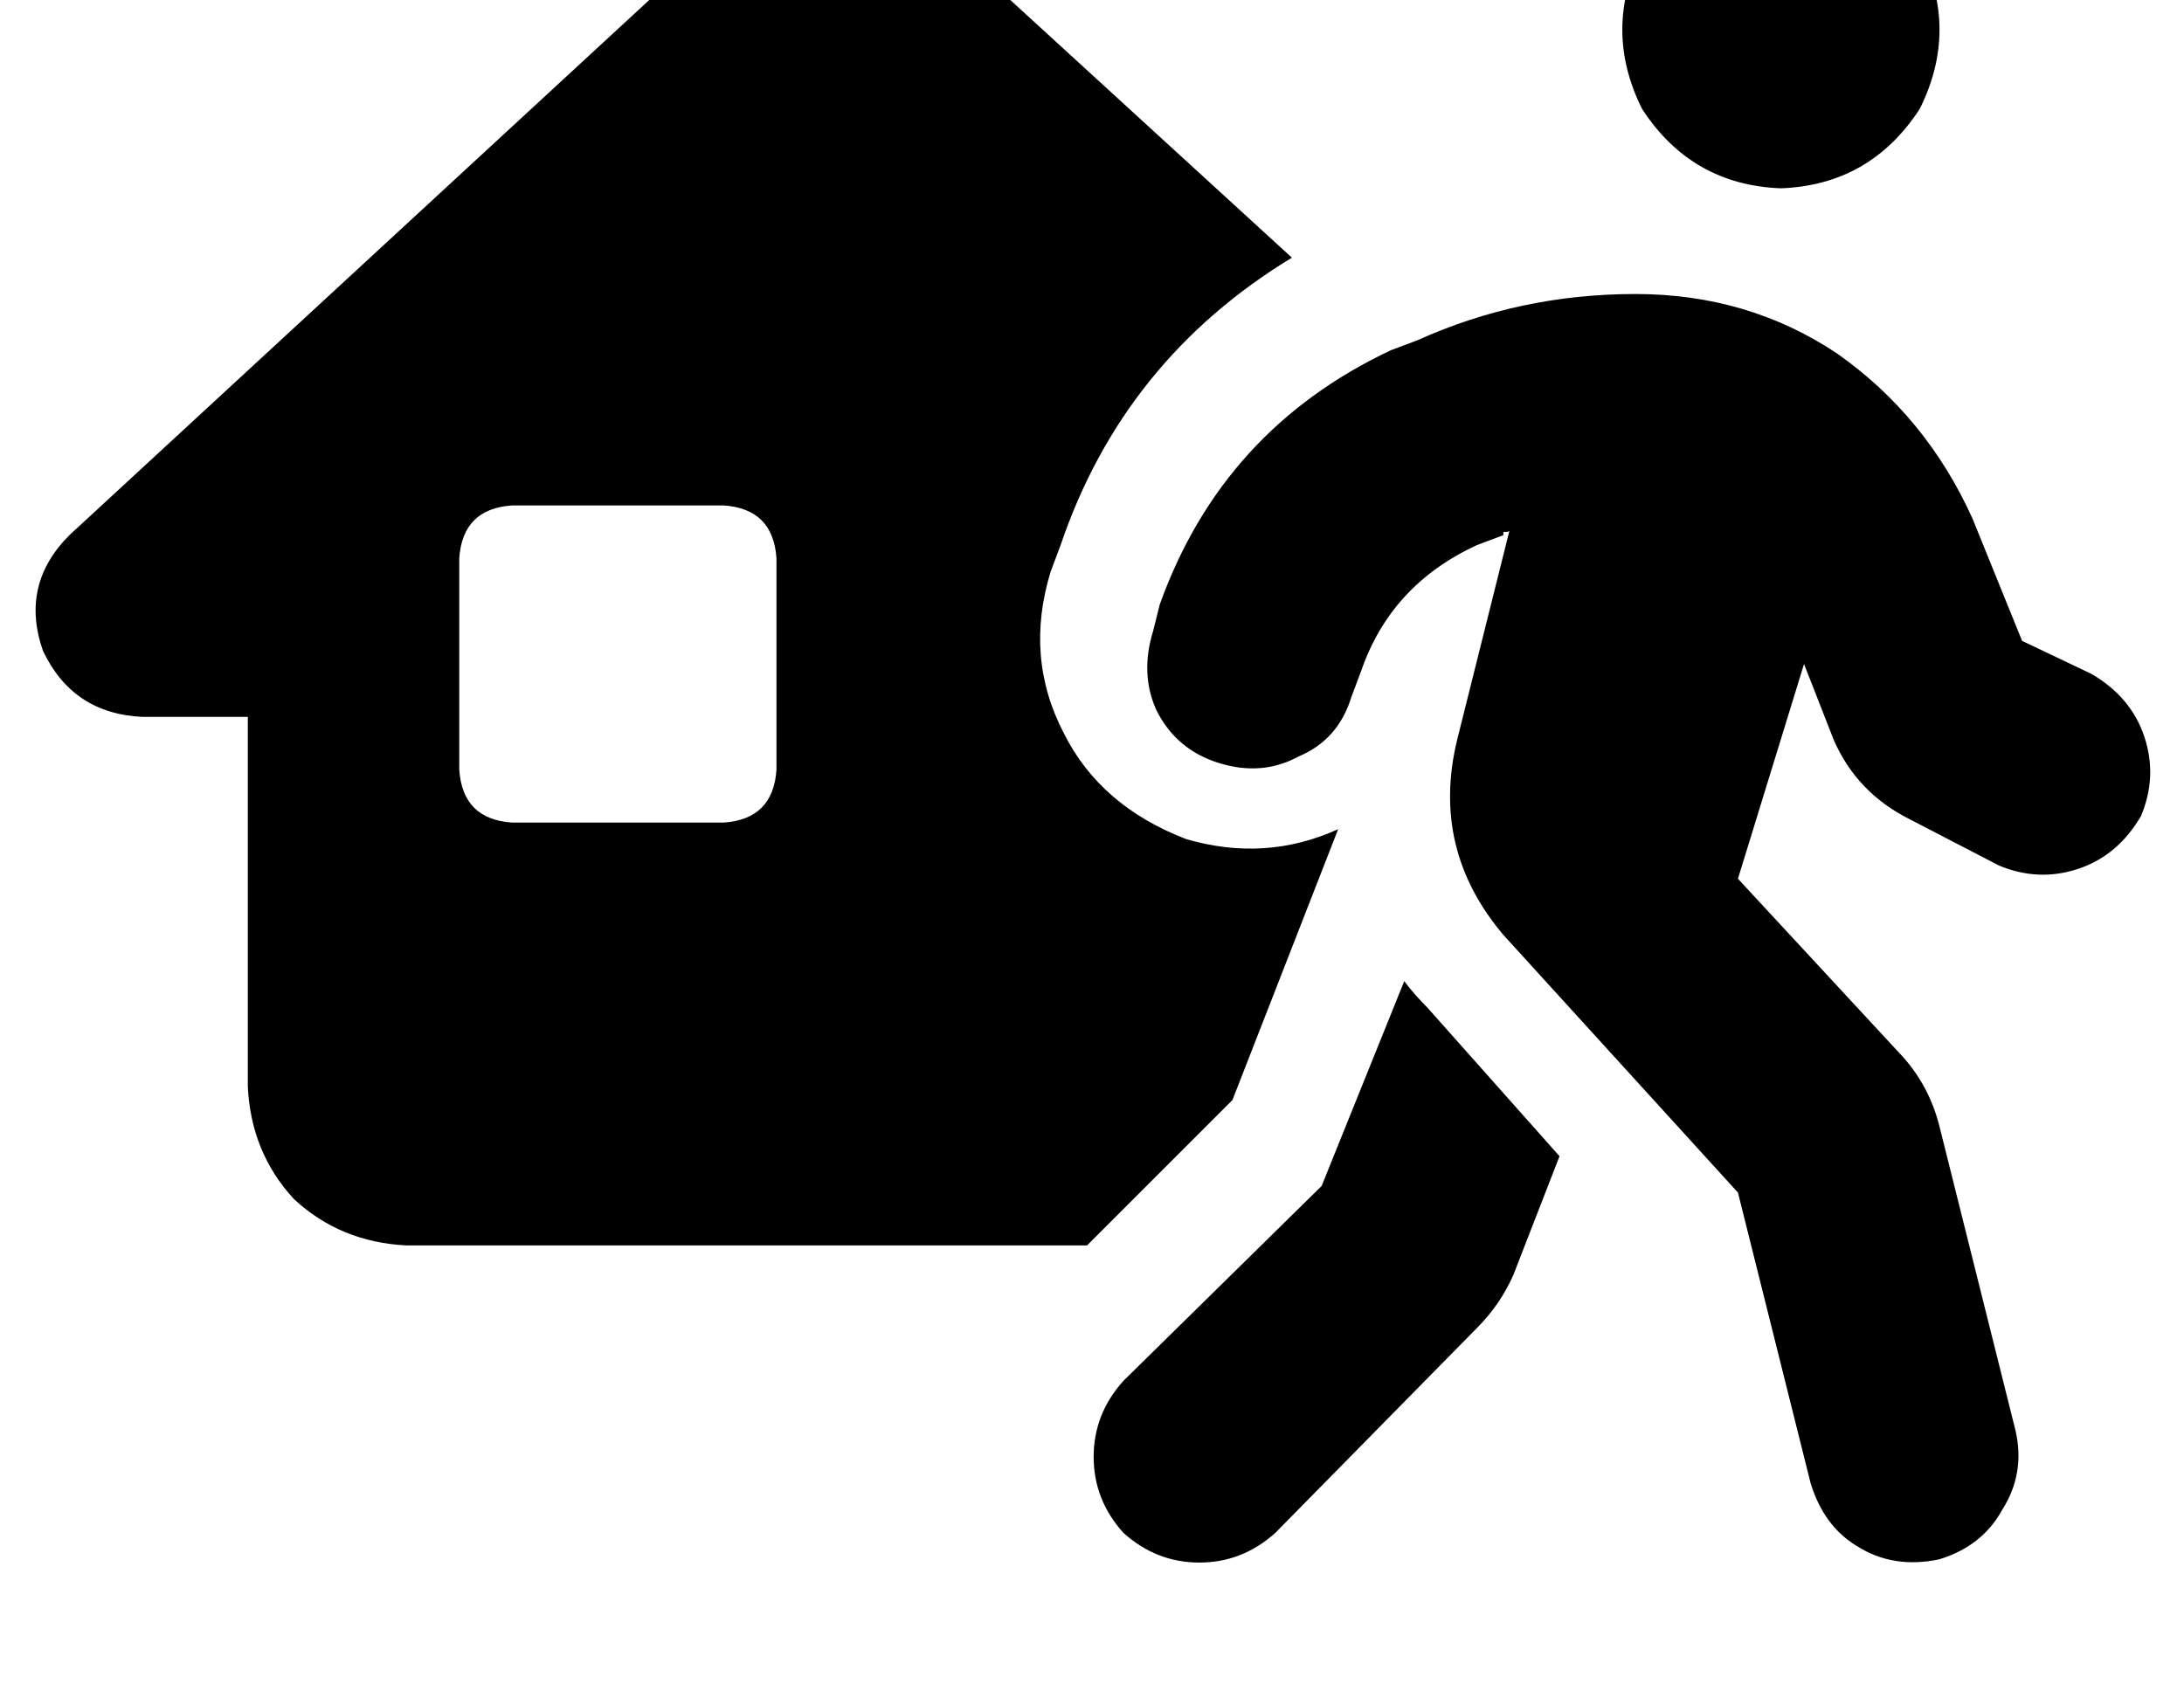 <?xml version="1.0" standalone="no"?>
<!DOCTYPE svg PUBLIC "-//W3C//DTD SVG 1.1//EN" "http://www.w3.org/Graphics/SVG/1.1/DTD/svg11.dtd" >
<svg xmlns="http://www.w3.org/2000/svg" xmlns:xlink="http://www.w3.org/1999/xlink" version="1.1" viewBox="-11 0 661 512">
   <path fill="currentColor"
d="M218 -30q10 -9 22 -9v0v0q12 0 22 9l118 108v0q-51 31 -70 87l-3 8v0q-8 26 4 49q11 22 37 32q24 7 46 -3l-32 82v0l-44 44v0h-206v0q-20 -1 -34 -14q-13 -14 -14 -34v-112v0h-32v0q-21 -1 -30 -20q-7 -20 8 -35l208 -192v0zM128 169v64v-64v64q1 15 16 16h64v0
q15 -1 16 -16v-64v0q-1 -15 -16 -16h-64v0q-15 1 -16 16v0zM528 -39q27 1 42 24q12 24 0 48q-15 23 -42 24q-27 -1 -42 -24q-12 -24 0 -48q15 -23 42 -24v0zM444 162l-8 3l8 -3l-8 3q-26 12 -35 38l-3 8v0q-4 13 -16 18q-11 6 -24 2t-19 -16q-5 -11 -1 -24l2 -8v0
q19 -53 70 -77l8 -3v0q31 -14 66 -14q34 0 61 18q27 19 41 50l15 37v0l21 10v0q12 7 16 19t-1 24q-7 12 -19 16t-24 -1l-27 -14v0q-16 -8 -23 -24l-9 -23v0l-20 65v0l50 54v0q8 9 11 21l23 92v0q3 13 -4 24q-6 11 -19 15q-14 3 -25 -4q-10 -6 -14 -19l-22 -88v0l-71 -78v0
q-22 -26 -14 -59l16 -64v0q0 1 -1 1h-1v1zM414 297q3 4 7 8l40 45v0l-14 36v0q-4 9 -11 16l-61 62v0q-10 9 -23 9t-23 -9q-9 -10 -9 -23t9 -23l60 -59v0l25 -62v0z" />
</svg>
